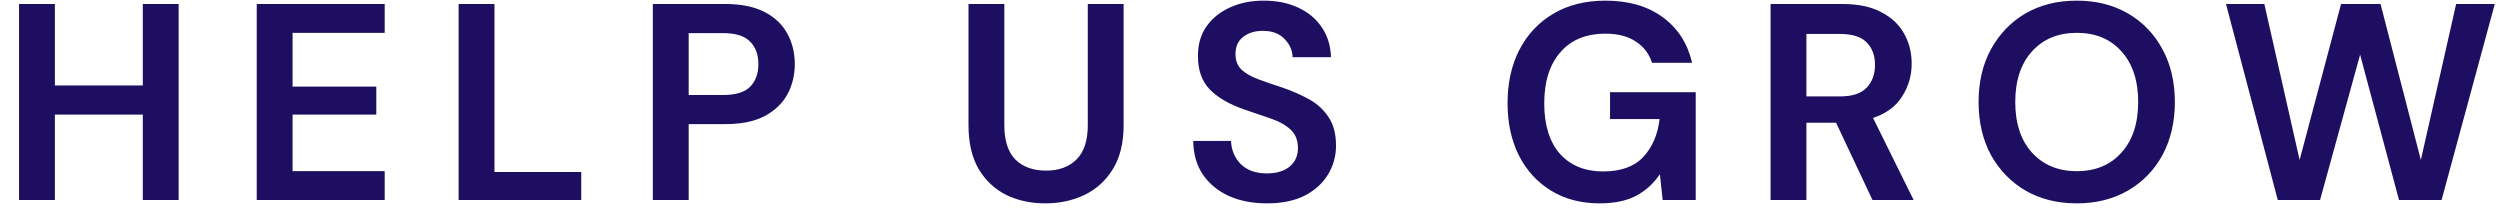 <svg width="125" height="11" viewBox="0 0 125 11" fill="none" xmlns="http://www.w3.org/2000/svg">
<path d="M0.952 10V0.2H2.744V4.274H7.14V0.2H8.932V10H7.14V5.73H2.744V10H0.952ZM12.837 10V0.2H19.235V1.642H14.629V4.33H18.815V5.73H14.629V8.558H19.235V10H12.837ZM22.93 10V0.2H24.723V8.6H29.062V10H22.93ZM32.642 10V0.2H36.267C37.051 0.2 37.7 0.331 38.214 0.592C38.727 0.853 39.109 1.213 39.361 1.67C39.614 2.127 39.739 2.641 39.739 3.21C39.739 3.751 39.618 4.251 39.376 4.708C39.133 5.156 38.755 5.52 38.242 5.8C37.728 6.071 37.07 6.206 36.267 6.206H34.434V10H32.642ZM34.434 4.75H36.156C36.781 4.75 37.229 4.615 37.499 4.344C37.779 4.064 37.919 3.686 37.919 3.21C37.919 2.725 37.779 2.347 37.499 2.076C37.229 1.796 36.781 1.656 36.156 1.656H34.434V4.75ZM52.261 10.168C51.543 10.168 50.894 10.028 50.315 9.748C49.737 9.459 49.275 9.025 48.929 8.446C48.593 7.867 48.425 7.135 48.425 6.248V0.2H50.217V6.262C50.217 7.027 50.399 7.597 50.763 7.97C51.137 8.343 51.65 8.53 52.303 8.53C52.947 8.53 53.456 8.343 53.829 7.97C54.203 7.597 54.389 7.027 54.389 6.262V0.2H56.181V6.248C56.181 7.135 56.004 7.867 55.649 8.446C55.295 9.025 54.819 9.459 54.221 9.748C53.633 10.028 52.98 10.168 52.261 10.168ZM63.357 10.168C62.638 10.168 62.003 10.047 61.453 9.804C60.902 9.552 60.468 9.197 60.151 8.74C59.833 8.273 59.67 7.709 59.661 7.046H61.551C61.569 7.503 61.733 7.891 62.041 8.208C62.358 8.516 62.792 8.67 63.343 8.67C63.819 8.67 64.197 8.558 64.477 8.334C64.757 8.101 64.897 7.793 64.897 7.41C64.897 7.009 64.771 6.696 64.519 6.472C64.276 6.248 63.949 6.066 63.539 5.926C63.128 5.786 62.689 5.637 62.223 5.478C61.467 5.217 60.888 4.881 60.487 4.47C60.095 4.059 59.899 3.513 59.899 2.832C59.889 2.253 60.025 1.759 60.305 1.348C60.594 0.928 60.986 0.606 61.481 0.382C61.975 0.149 62.545 0.032 63.189 0.032C63.842 0.032 64.416 0.149 64.911 0.382C65.415 0.615 65.807 0.942 66.087 1.362C66.376 1.782 66.53 2.281 66.549 2.86H64.631C64.621 2.515 64.486 2.211 64.225 1.95C63.973 1.679 63.618 1.544 63.161 1.544C62.769 1.535 62.437 1.633 62.167 1.838C61.905 2.034 61.775 2.323 61.775 2.706C61.775 3.033 61.877 3.294 62.083 3.49C62.288 3.677 62.568 3.835 62.923 3.966C63.277 4.097 63.683 4.237 64.141 4.386C64.626 4.554 65.069 4.75 65.471 4.974C65.872 5.198 66.194 5.497 66.437 5.87C66.679 6.234 66.801 6.705 66.801 7.284C66.801 7.797 66.67 8.273 66.409 8.712C66.147 9.151 65.76 9.505 65.247 9.776C64.733 10.037 64.103 10.168 63.357 10.168ZM79.984 10.168C79.06 10.168 78.253 9.958 77.562 9.538C76.871 9.118 76.335 8.535 75.952 7.788C75.569 7.032 75.378 6.155 75.378 5.156C75.378 4.148 75.574 3.261 75.966 2.496C76.367 1.721 76.932 1.119 77.66 0.69C78.397 0.251 79.27 0.032 80.278 0.032C81.426 0.032 82.378 0.307 83.134 0.858C83.89 1.409 84.38 2.169 84.604 3.14H82.602C82.453 2.683 82.182 2.328 81.79 2.076C81.398 1.815 80.894 1.684 80.278 1.684C79.298 1.684 78.542 1.997 78.01 2.622C77.478 3.238 77.212 4.087 77.212 5.17C77.212 6.253 77.473 7.093 77.996 7.69C78.528 8.278 79.247 8.572 80.152 8.572C81.039 8.572 81.706 8.334 82.154 7.858C82.611 7.373 82.887 6.738 82.98 5.954H80.502V4.61H84.786V10H83.134L82.994 8.712C82.677 9.179 82.28 9.538 81.804 9.79C81.328 10.042 80.721 10.168 79.984 10.168ZM88.528 10V0.2H92.126C92.91 0.2 93.554 0.335 94.058 0.606C94.572 0.867 94.954 1.227 95.206 1.684C95.458 2.132 95.584 2.631 95.584 3.182C95.584 3.779 95.425 4.325 95.108 4.82C94.8 5.315 94.315 5.674 93.652 5.898L95.682 10H93.624L91.804 6.136H90.32V10H88.528ZM90.32 4.82H92.014C92.612 4.82 93.05 4.675 93.33 4.386C93.61 4.097 93.75 3.714 93.75 3.238C93.75 2.771 93.61 2.398 93.33 2.118C93.059 1.838 92.616 1.698 92 1.698H90.32V4.82ZM103.843 10.168C102.863 10.168 102.004 9.953 101.267 9.524C100.539 9.095 99.965 8.502 99.545 7.746C99.134 6.981 98.929 6.099 98.929 5.1C98.929 4.101 99.134 3.224 99.545 2.468C99.965 1.703 100.539 1.105 101.267 0.676C102.004 0.247 102.863 0.032 103.843 0.032C104.813 0.032 105.667 0.247 106.405 0.676C107.142 1.105 107.716 1.703 108.127 2.468C108.537 3.224 108.743 4.101 108.743 5.1C108.743 6.099 108.537 6.981 108.127 7.746C107.716 8.502 107.142 9.095 106.405 9.524C105.667 9.953 104.813 10.168 103.843 10.168ZM103.843 8.558C104.776 8.558 105.518 8.25 106.069 7.634C106.629 7.018 106.909 6.173 106.909 5.1C106.909 4.027 106.629 3.182 106.069 2.566C105.518 1.95 104.776 1.642 103.843 1.642C102.909 1.642 102.163 1.95 101.603 2.566C101.043 3.182 100.763 4.027 100.763 5.1C100.763 6.173 101.043 7.018 101.603 7.634C102.163 8.25 102.909 8.558 103.843 8.558ZM113.889 10L111.299 0.2H113.217L114.981 7.998L117.053 0.2H119.027L121.043 7.998L122.807 0.2H124.739L122.079 10H119.951L118.005 2.734L116.003 10H113.889Z" fill="#1E0E62"/>
</svg>
